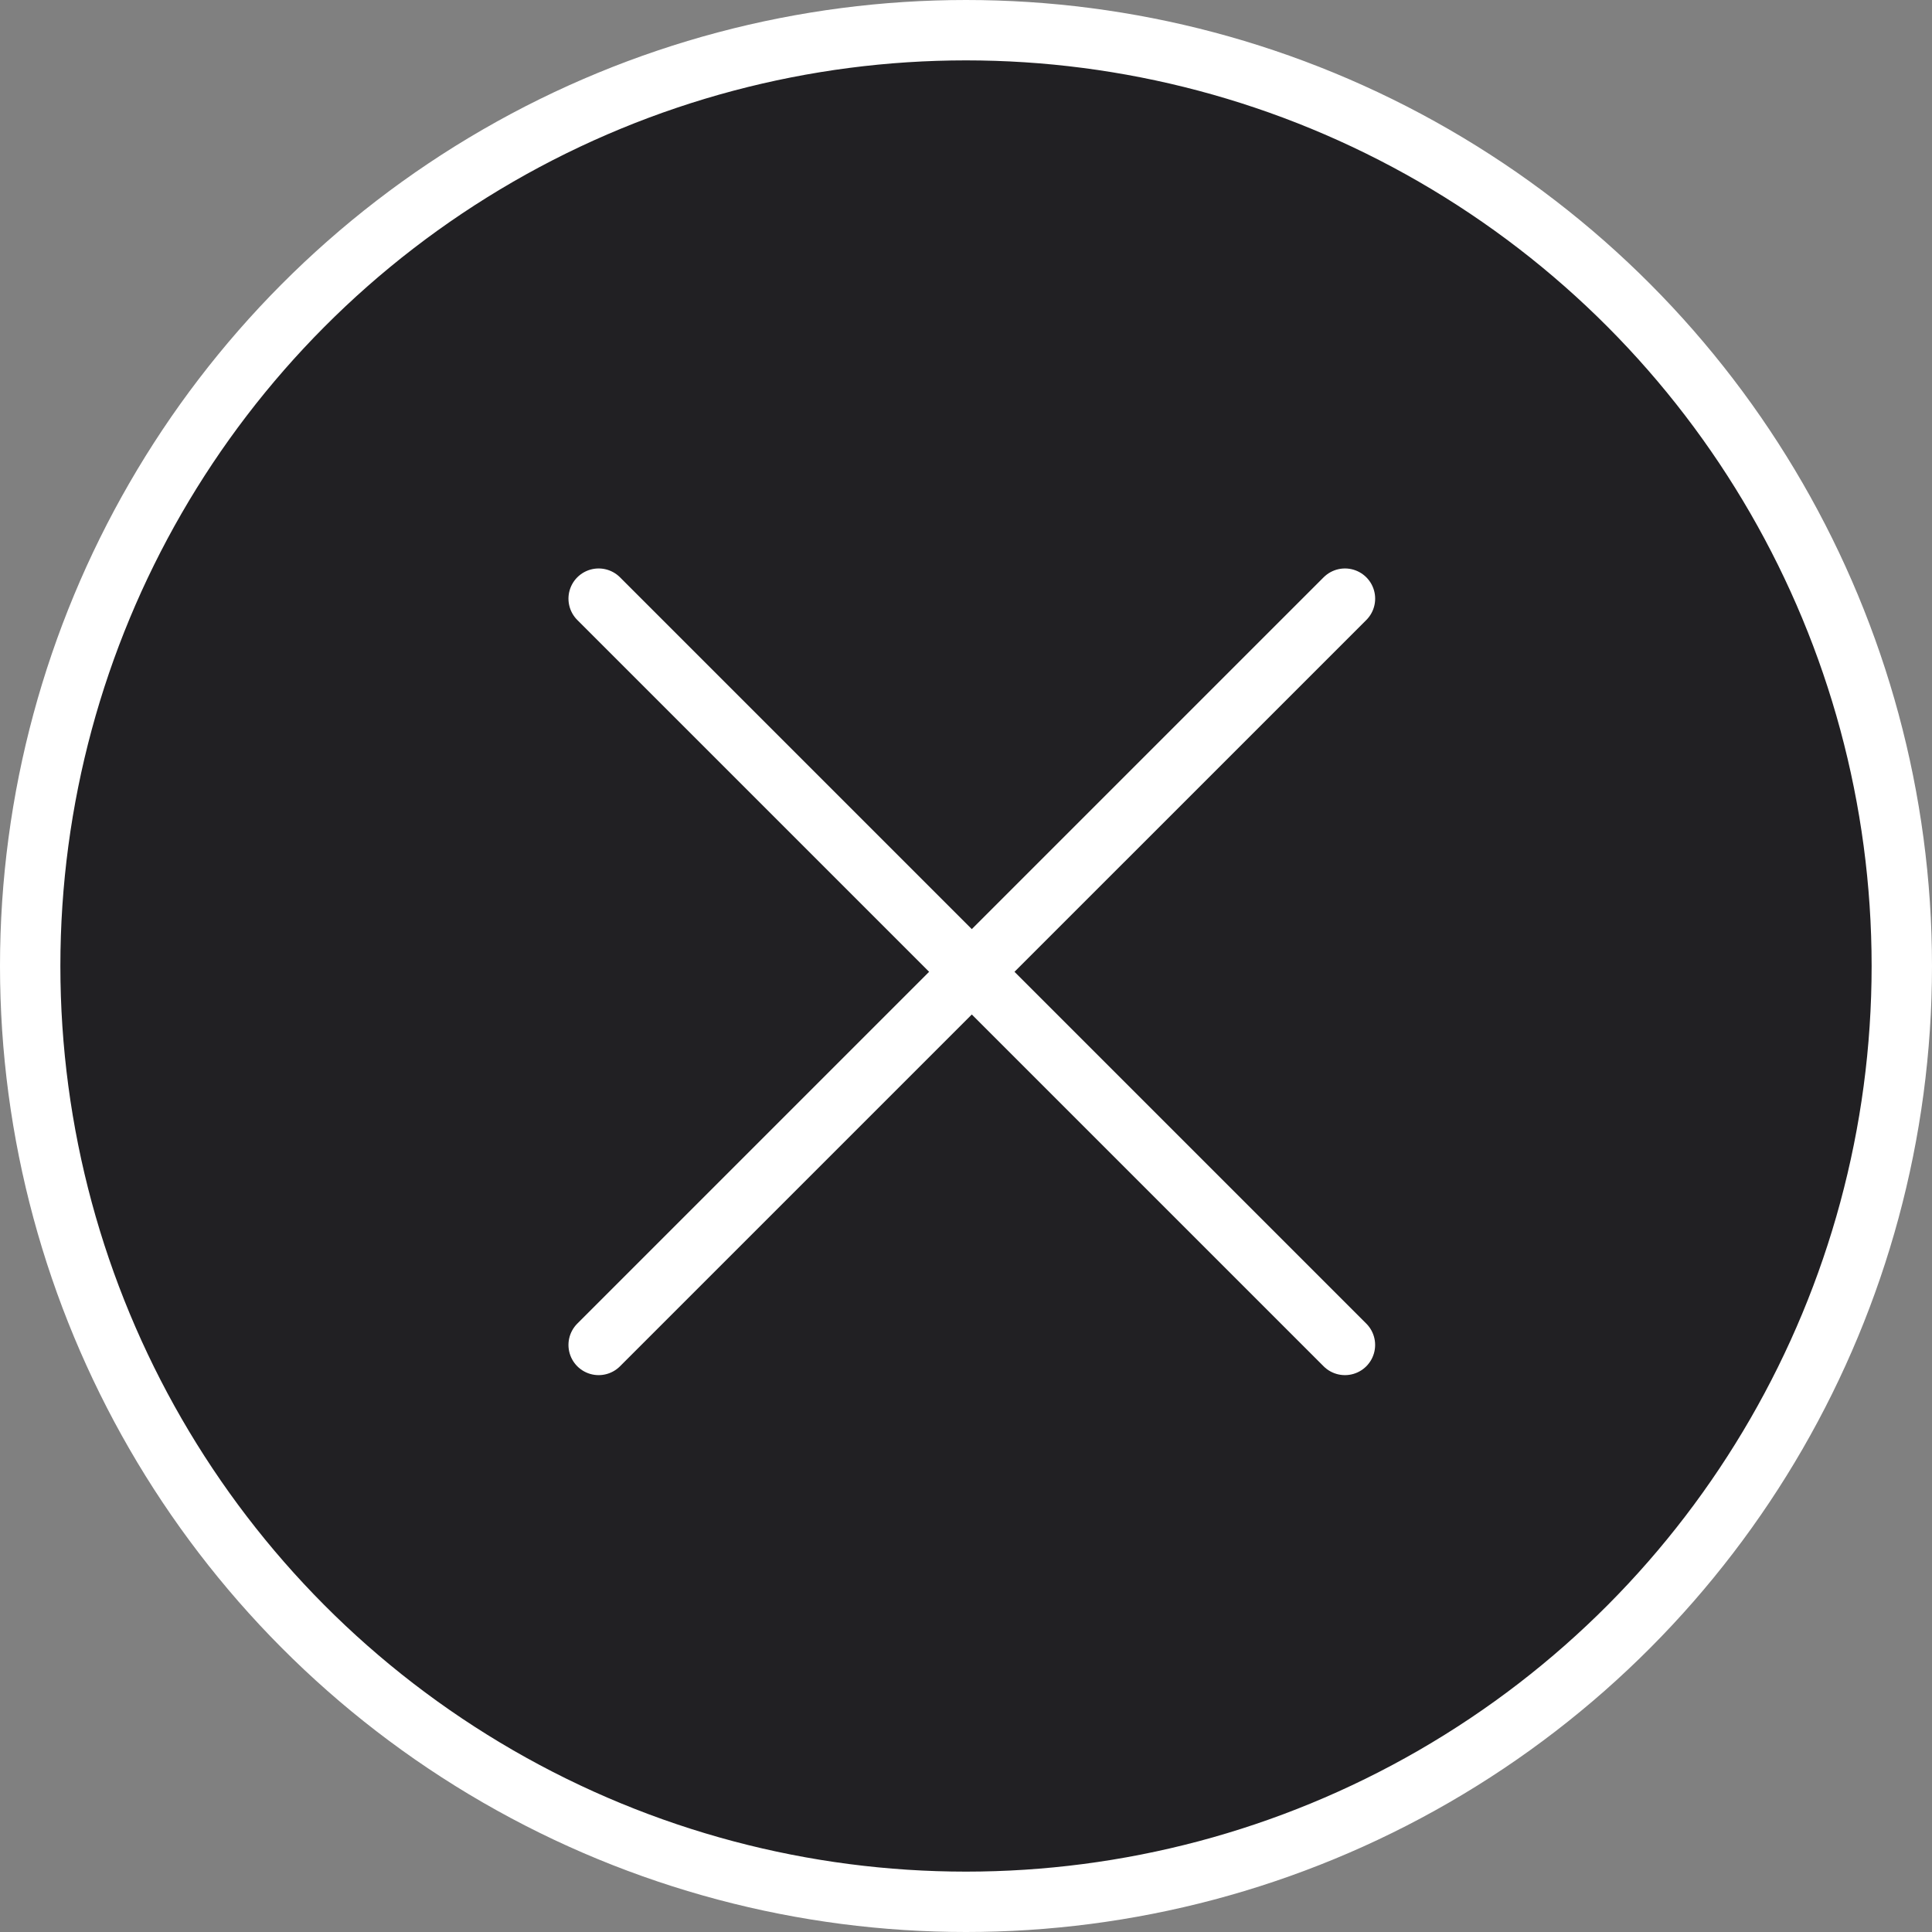 <svg width="64" height="64" viewBox="0 0 64 64" fill="none" xmlns="http://www.w3.org/2000/svg">
<rect x="0" y="0" width="64" height="64" fill="#808080" stroke="none"/>
<circle cx="32" cy="32" r="31" fill="#212023" stroke="white" stroke-width="2"/>
<path d="M19.831 19.831L44.553 44.553" stroke="white" stroke-width="2" stroke-linecap="round"/>
<path d="M44.554 19.831L19.831 44.553" stroke="white" stroke-width="2" stroke-linecap="round"/>
</svg>

